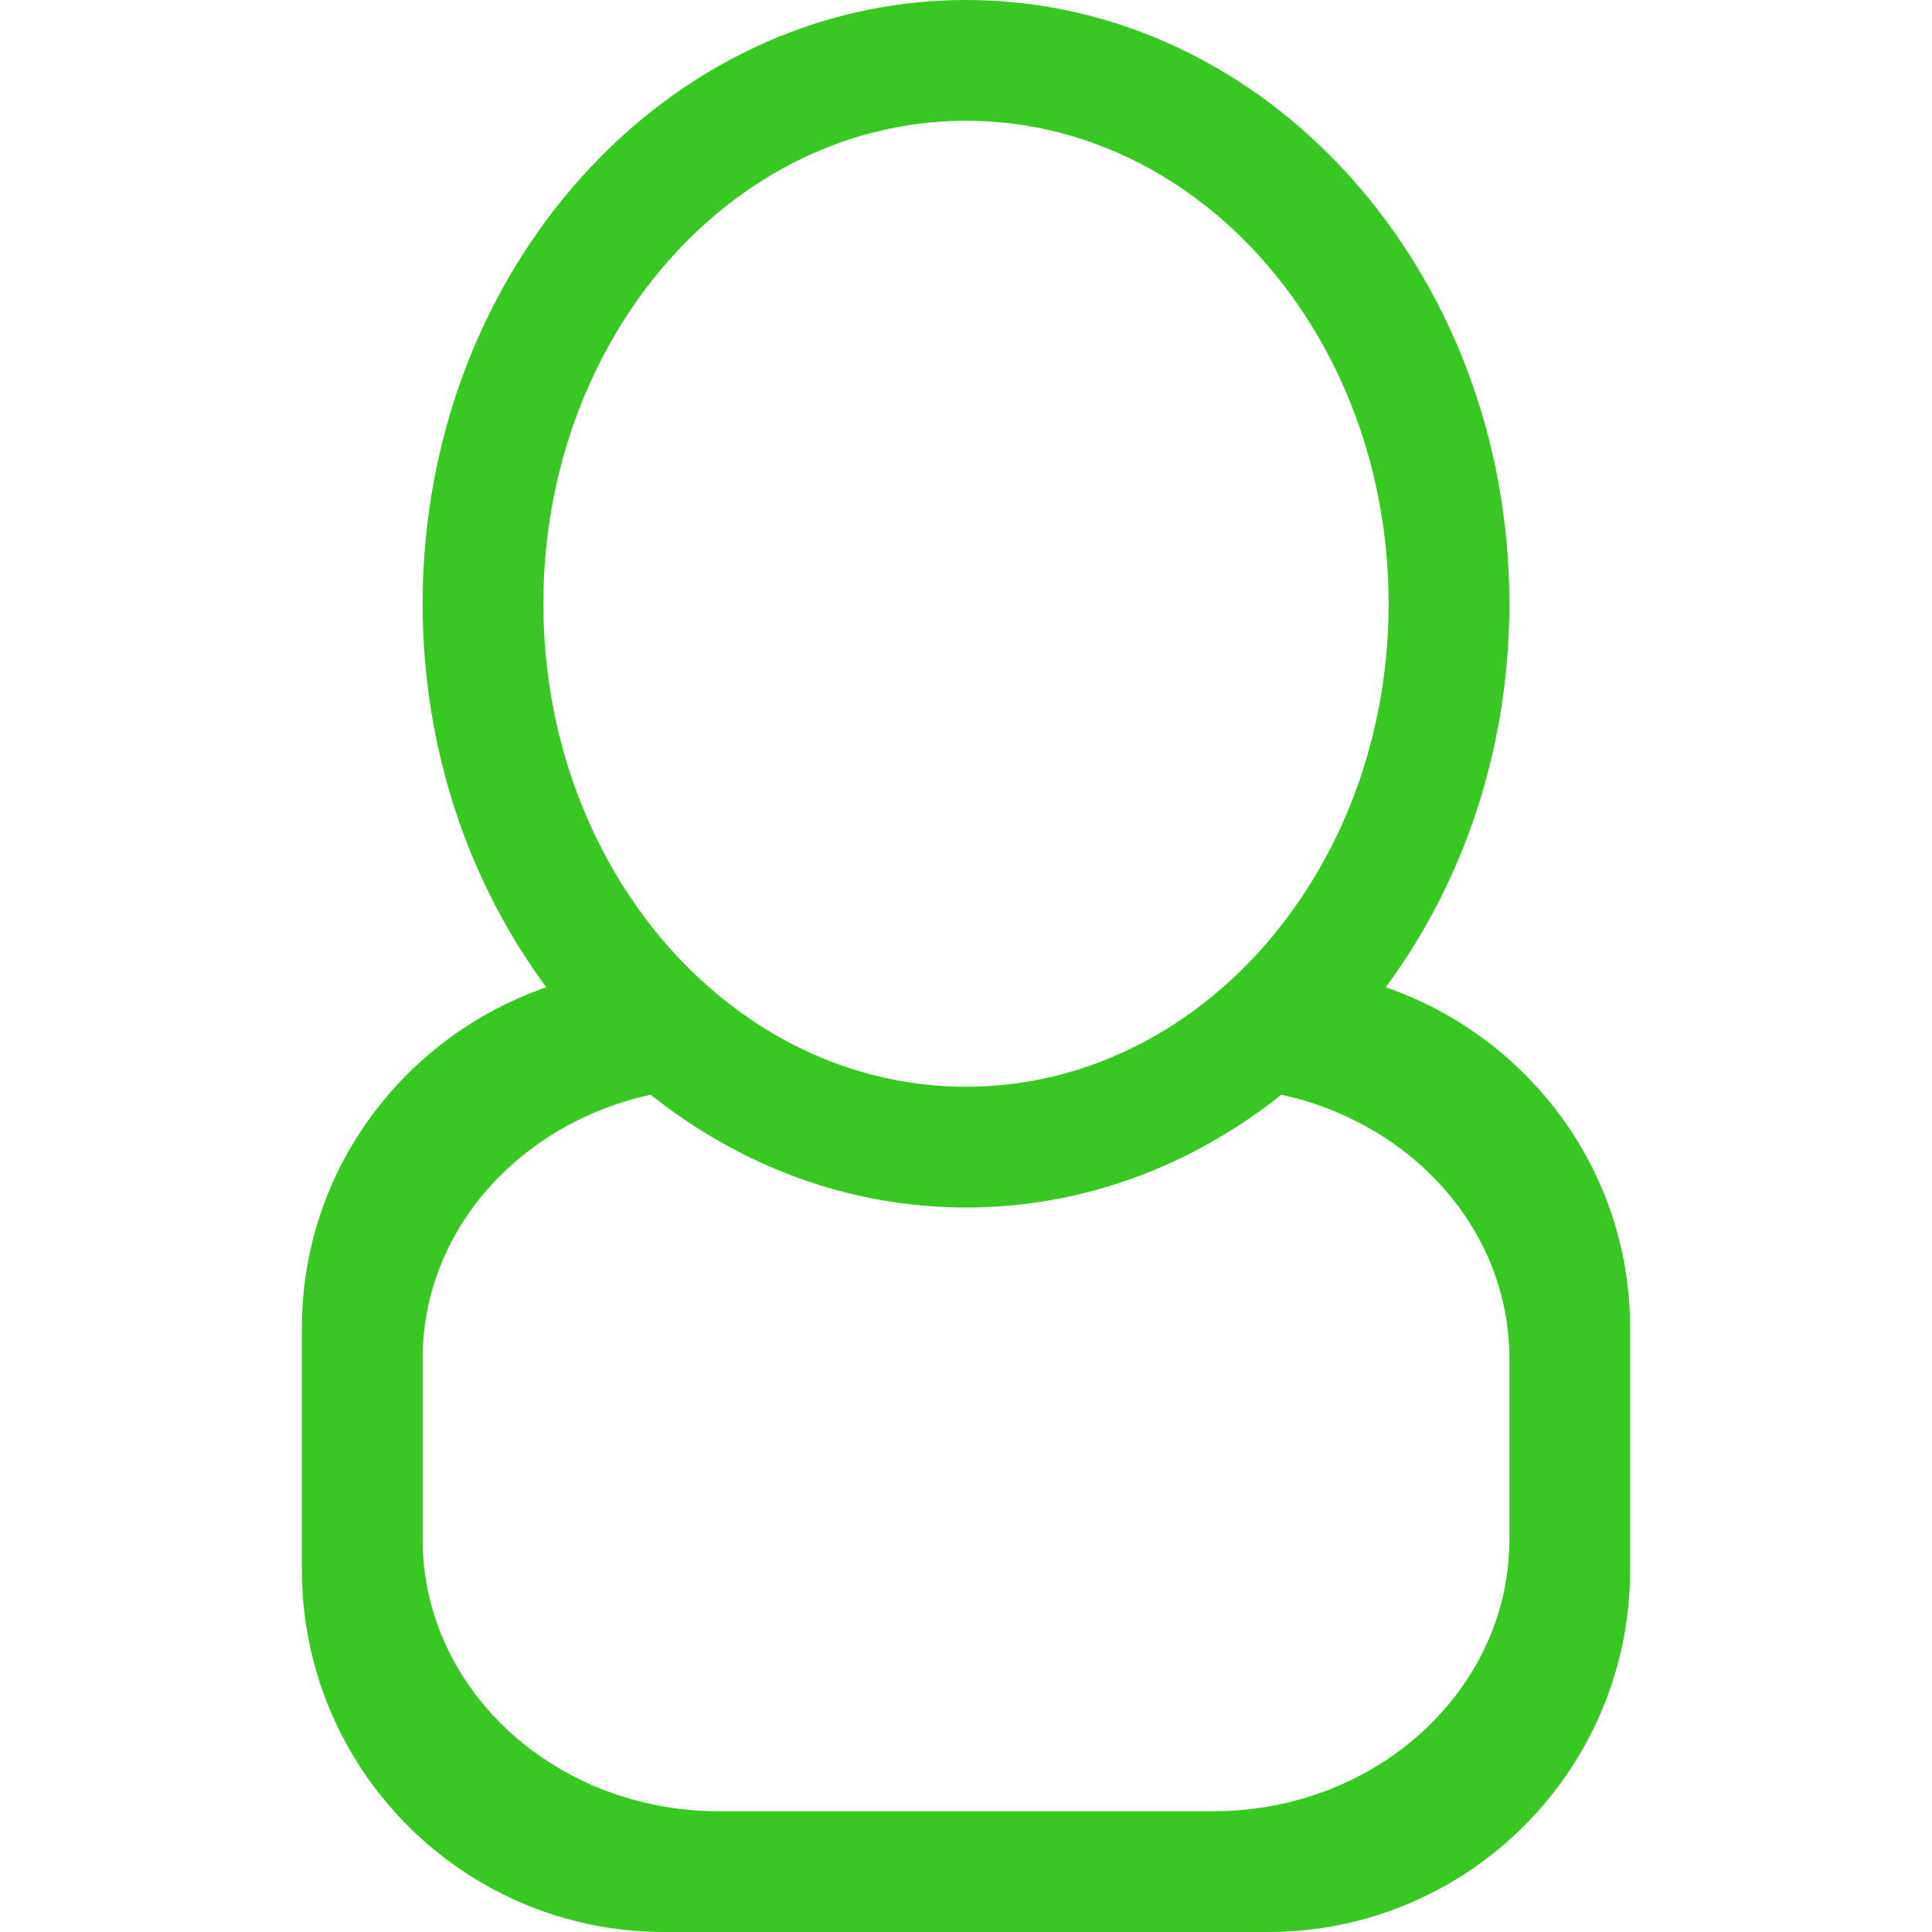 <?xml version="1.0" encoding="iso-8859-1"?>
<!-- Generator: Adobe Illustrator 16.0.0, SVG Export Plug-In . SVG Version: 6.00 Build 0)  -->
<!DOCTYPE svg PUBLIC "-//W3C//DTD SVG 1.1//EN" "http://www.w3.org/Graphics/SVG/1.1/DTD/svg11.dtd">
<svg xmlns="http://www.w3.org/2000/svg" xmlns:xlink="http://www.w3.org/1999/xlink" version="1.1" id="Capa_1" x="0px" y="0px" width="512px" height="512px" viewBox="0 0 792 792" style="enable-background:new 0 0 792 792;" xml:space="preserve">
<g>
	<g id="_x36__17_">
		<g>
			<path d="M568.037,404.712c31.68-42.743,50.713-97.515,50.713-157.212C618.75,110.806,519.032,0,396,0     S173.25,110.806,173.25,247.5c0,59.697,19.033,114.469,50.713,157.212C165.8,424.834,123.75,479.481,123.75,544.5v99     c0,82.021,66.479,148.5,148.5,148.5h247.5c82.021,0,148.5-66.479,148.5-148.5v-99C668.25,479.481,626.2,424.834,568.037,404.712z      M222.75,247.5c0-109.346,77.566-198,173.25-198s173.25,88.654,173.25,198s-77.566,198-173.25,198S222.75,356.846,222.75,247.5z      M618.75,631.125c0,61.504-54.4,111.375-121.498,111.375H294.748c-67.097,0-121.498-49.871-121.498-111.375v-74.25     c0-52.618,39.922-96.451,93.456-108.108C303.188,477.774,347.737,495,396,495s92.812-17.226,129.294-46.233     c53.534,11.657,93.456,55.49,93.456,108.108V631.125z" fill="#38c723"/>
		</g>
	</g>
</g>
<g>
</g>
<g>
</g>
<g>
</g>
<g>
</g>
<g>
</g>
<g>
</g>
<g>
</g>
<g>
</g>
<g>
</g>
<g>
</g>
<g>
</g>
<g>
</g>
<g>
</g>
<g>
</g>
<g>
</g>
</svg>
